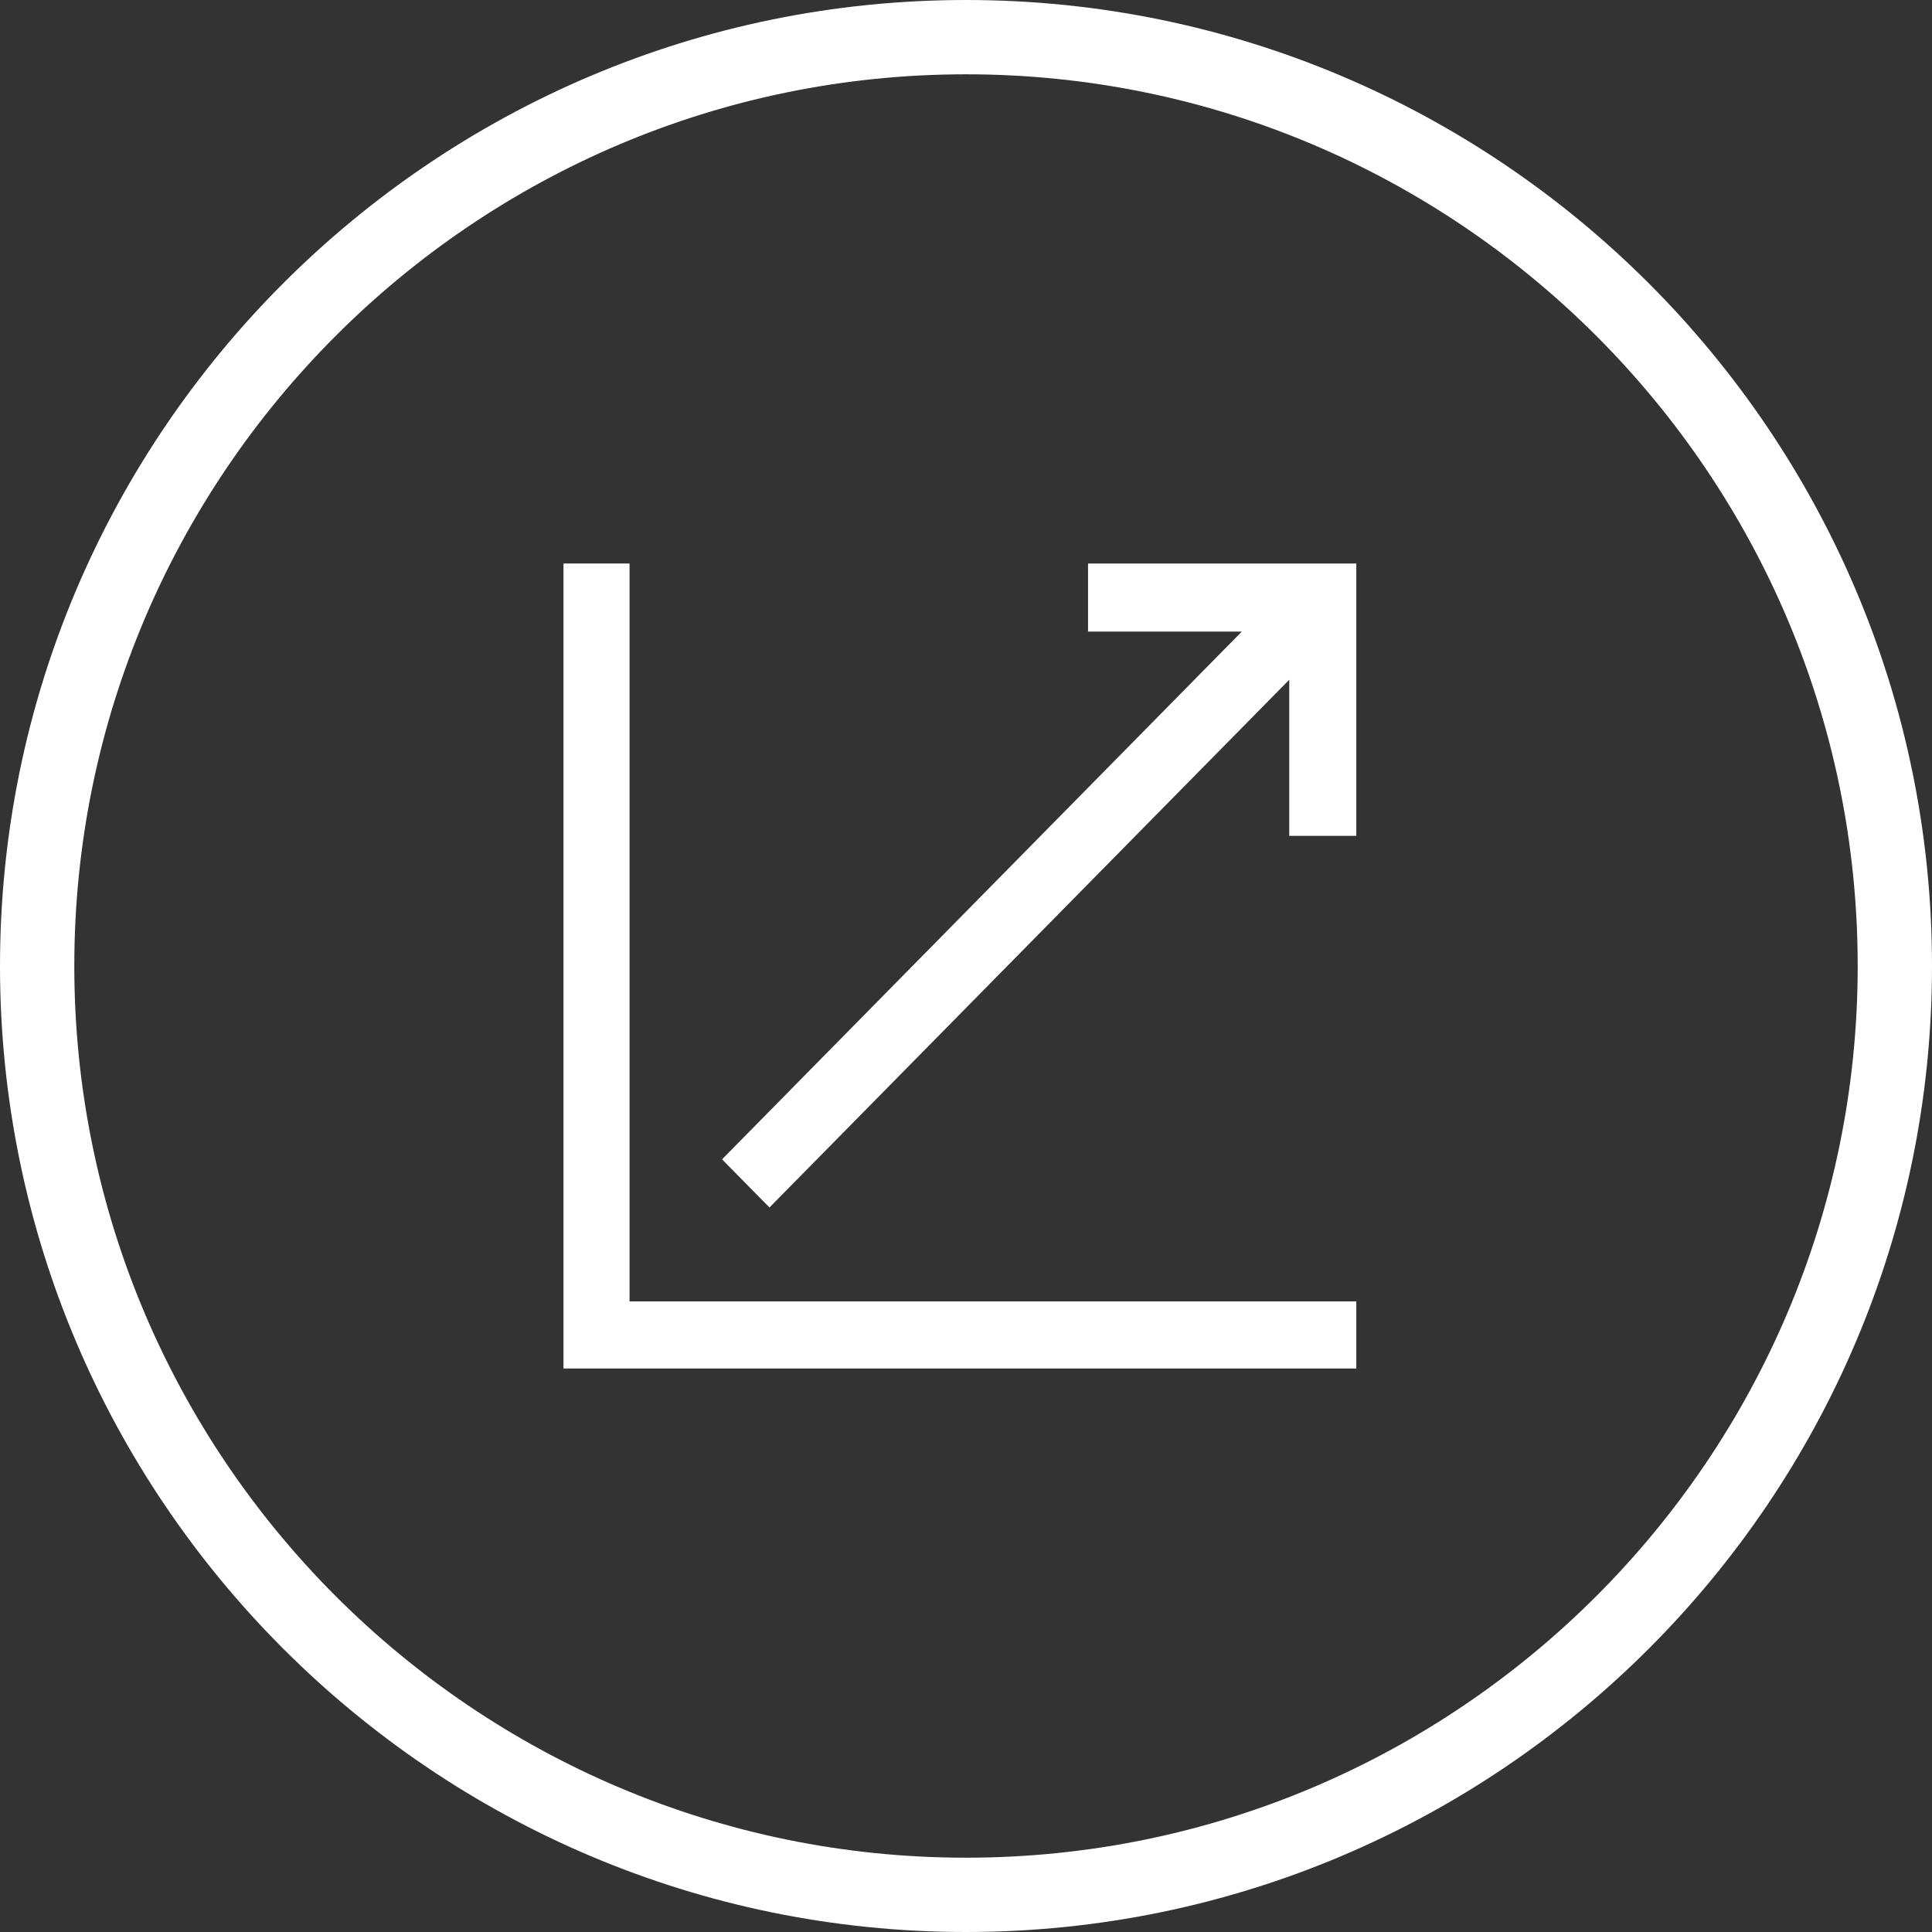 <?xml version="1.0" encoding="UTF-8"?>
<svg width="48px" height="48px" viewBox="0 0 48 48" version="1.1" xmlns="http://www.w3.org/2000/svg" xmlns:xlink="http://www.w3.org/1999/xlink">
    <rect x="0" y="0" width="48" height="48" fill="#333333" stroke="none"/>
    <title>Infographic3</title>
    <g id="InfoGraphic3" stroke="none" stroke-width="1" fill="none" fill-rule="evenodd">
        <g id="TrendIcon" fill="#FFFFFF">
            <path d="M24,0 C10.767,0 0,10.766 0,24 C0,37.234 10.767,48 24,48 C37.233,48 48,37.234 48,24 C48,10.766 37.233,0 24,0 Z M24,46.154 C11.785,46.154 1.846,36.215 1.846,24 C1.846,11.785 11.785,1.846 24,1.846 C36.215,1.846 46.154,11.785 46.154,24 C46.154,36.215 36.215,46.154 24,46.154 Z" id="Shape" fill-rule="nonzero"></path>
            <g id="Group" transform="translate(14, 14)">
                <polygon id="Shape" points="1.641 0 0 0 0 20 19.697 20 19.697 18.333 1.641 18.333"></polygon>
                <polygon id="Shape" points="13.032 0 13.032 1.692 16.852 1.692 3.939 14.803 5.117 16 18.031 2.888 18.031 6.767 19.697 6.767 19.697 0"></polygon>
            </g>
        </g>
    </g>
</svg>

